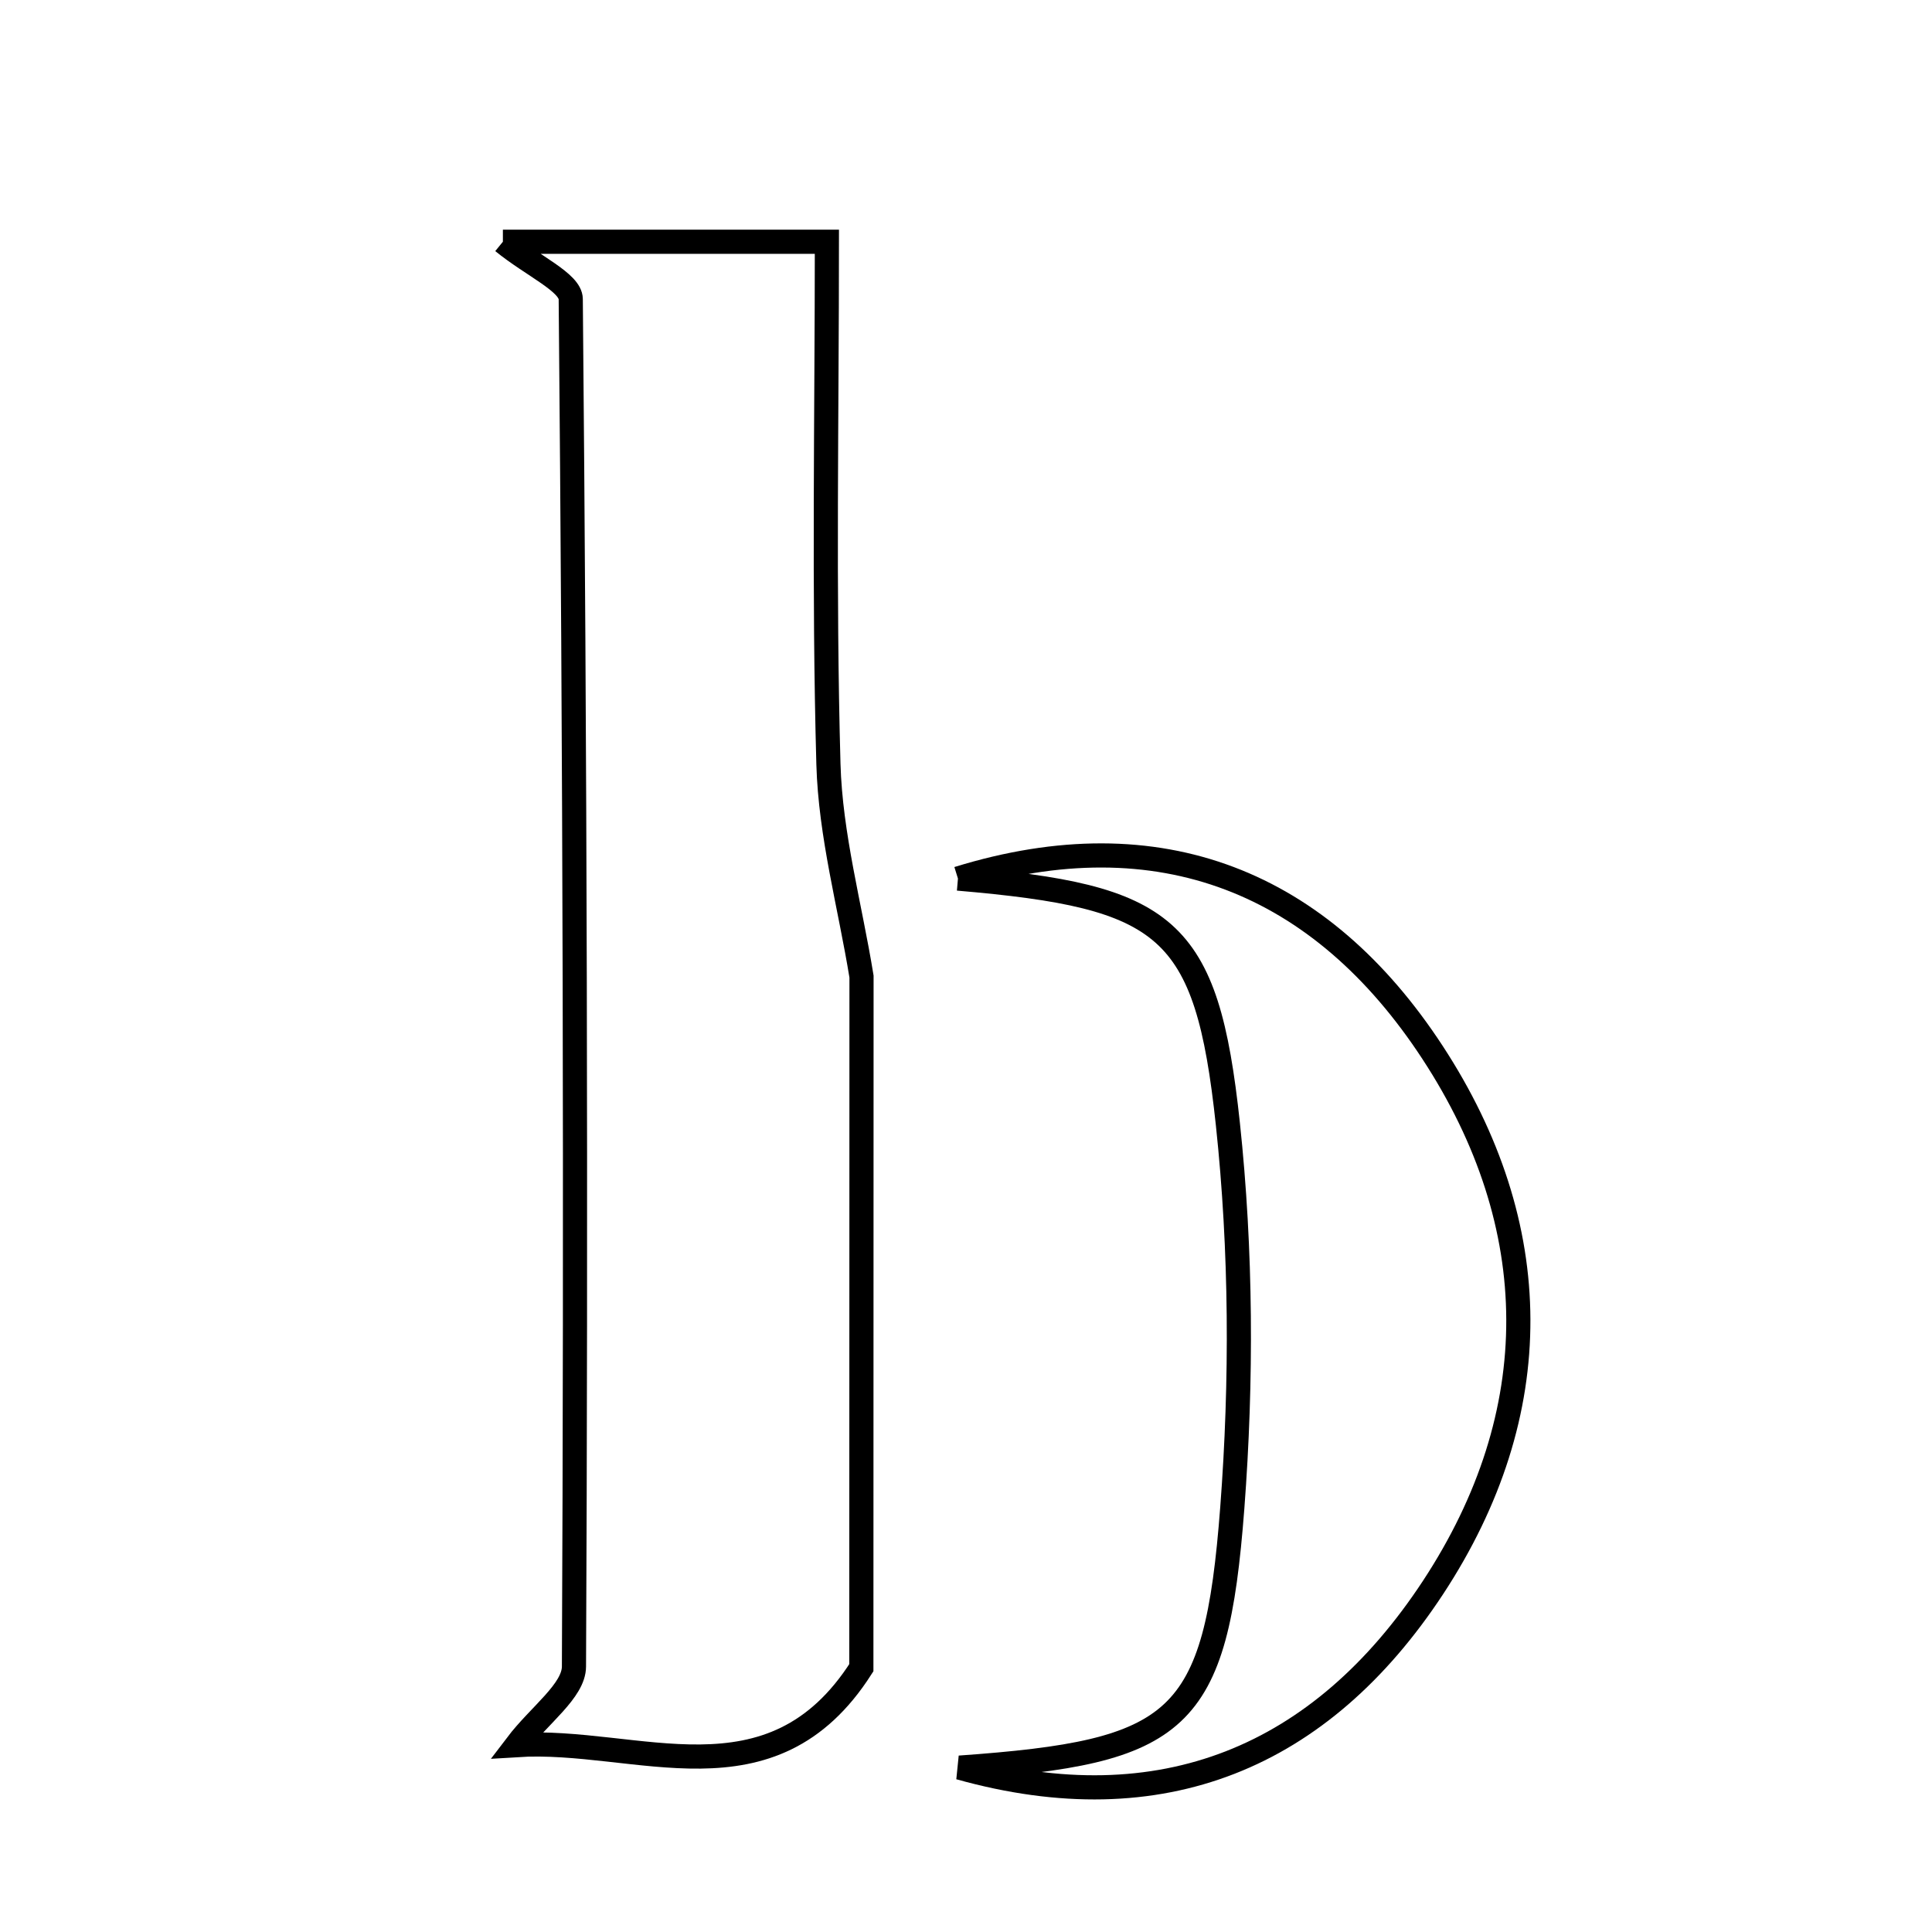 <svg xmlns="http://www.w3.org/2000/svg" viewBox="0.0 0.0 24.0 24.0" height="200px" width="200px"><path fill="none" stroke="black" stroke-width=".3" stroke-opacity="1.0"  filling="0" d="M6.247 3.003 C7.539 3.003 8.712 3.003 10.272 3.003 C10.272 5.169 10.231 7.332 10.291 9.493 C10.316 10.376 10.559 11.252 10.702 12.131 C10.702 14.993 10.7 17.855 10.7 20.717 C9.578 22.474 7.919 21.582 6.416 21.678 C6.7 21.304 7.129 21.004 7.13 20.702 C7.157 15.04 7.142 9.378 7.09 3.715 C7.088 3.508 6.618 3.305 6.247 3.003"></path>
<path fill="none" stroke="black" stroke-width=".3" stroke-opacity="1.0"  filling="0" d="M11.9 10.914 C14.413 10.137 16.414 10.962 17.795 13.073 C19.203 15.226 19.229 17.549 17.8 19.723 C16.411 21.833 14.43 22.661 11.92 21.958 C14.658 21.764 15.104 21.411 15.308 18.731 C15.428 17.15 15.421 15.537 15.253 13.962 C14.99 11.499 14.501 11.137 11.9 10.914"></path></svg>